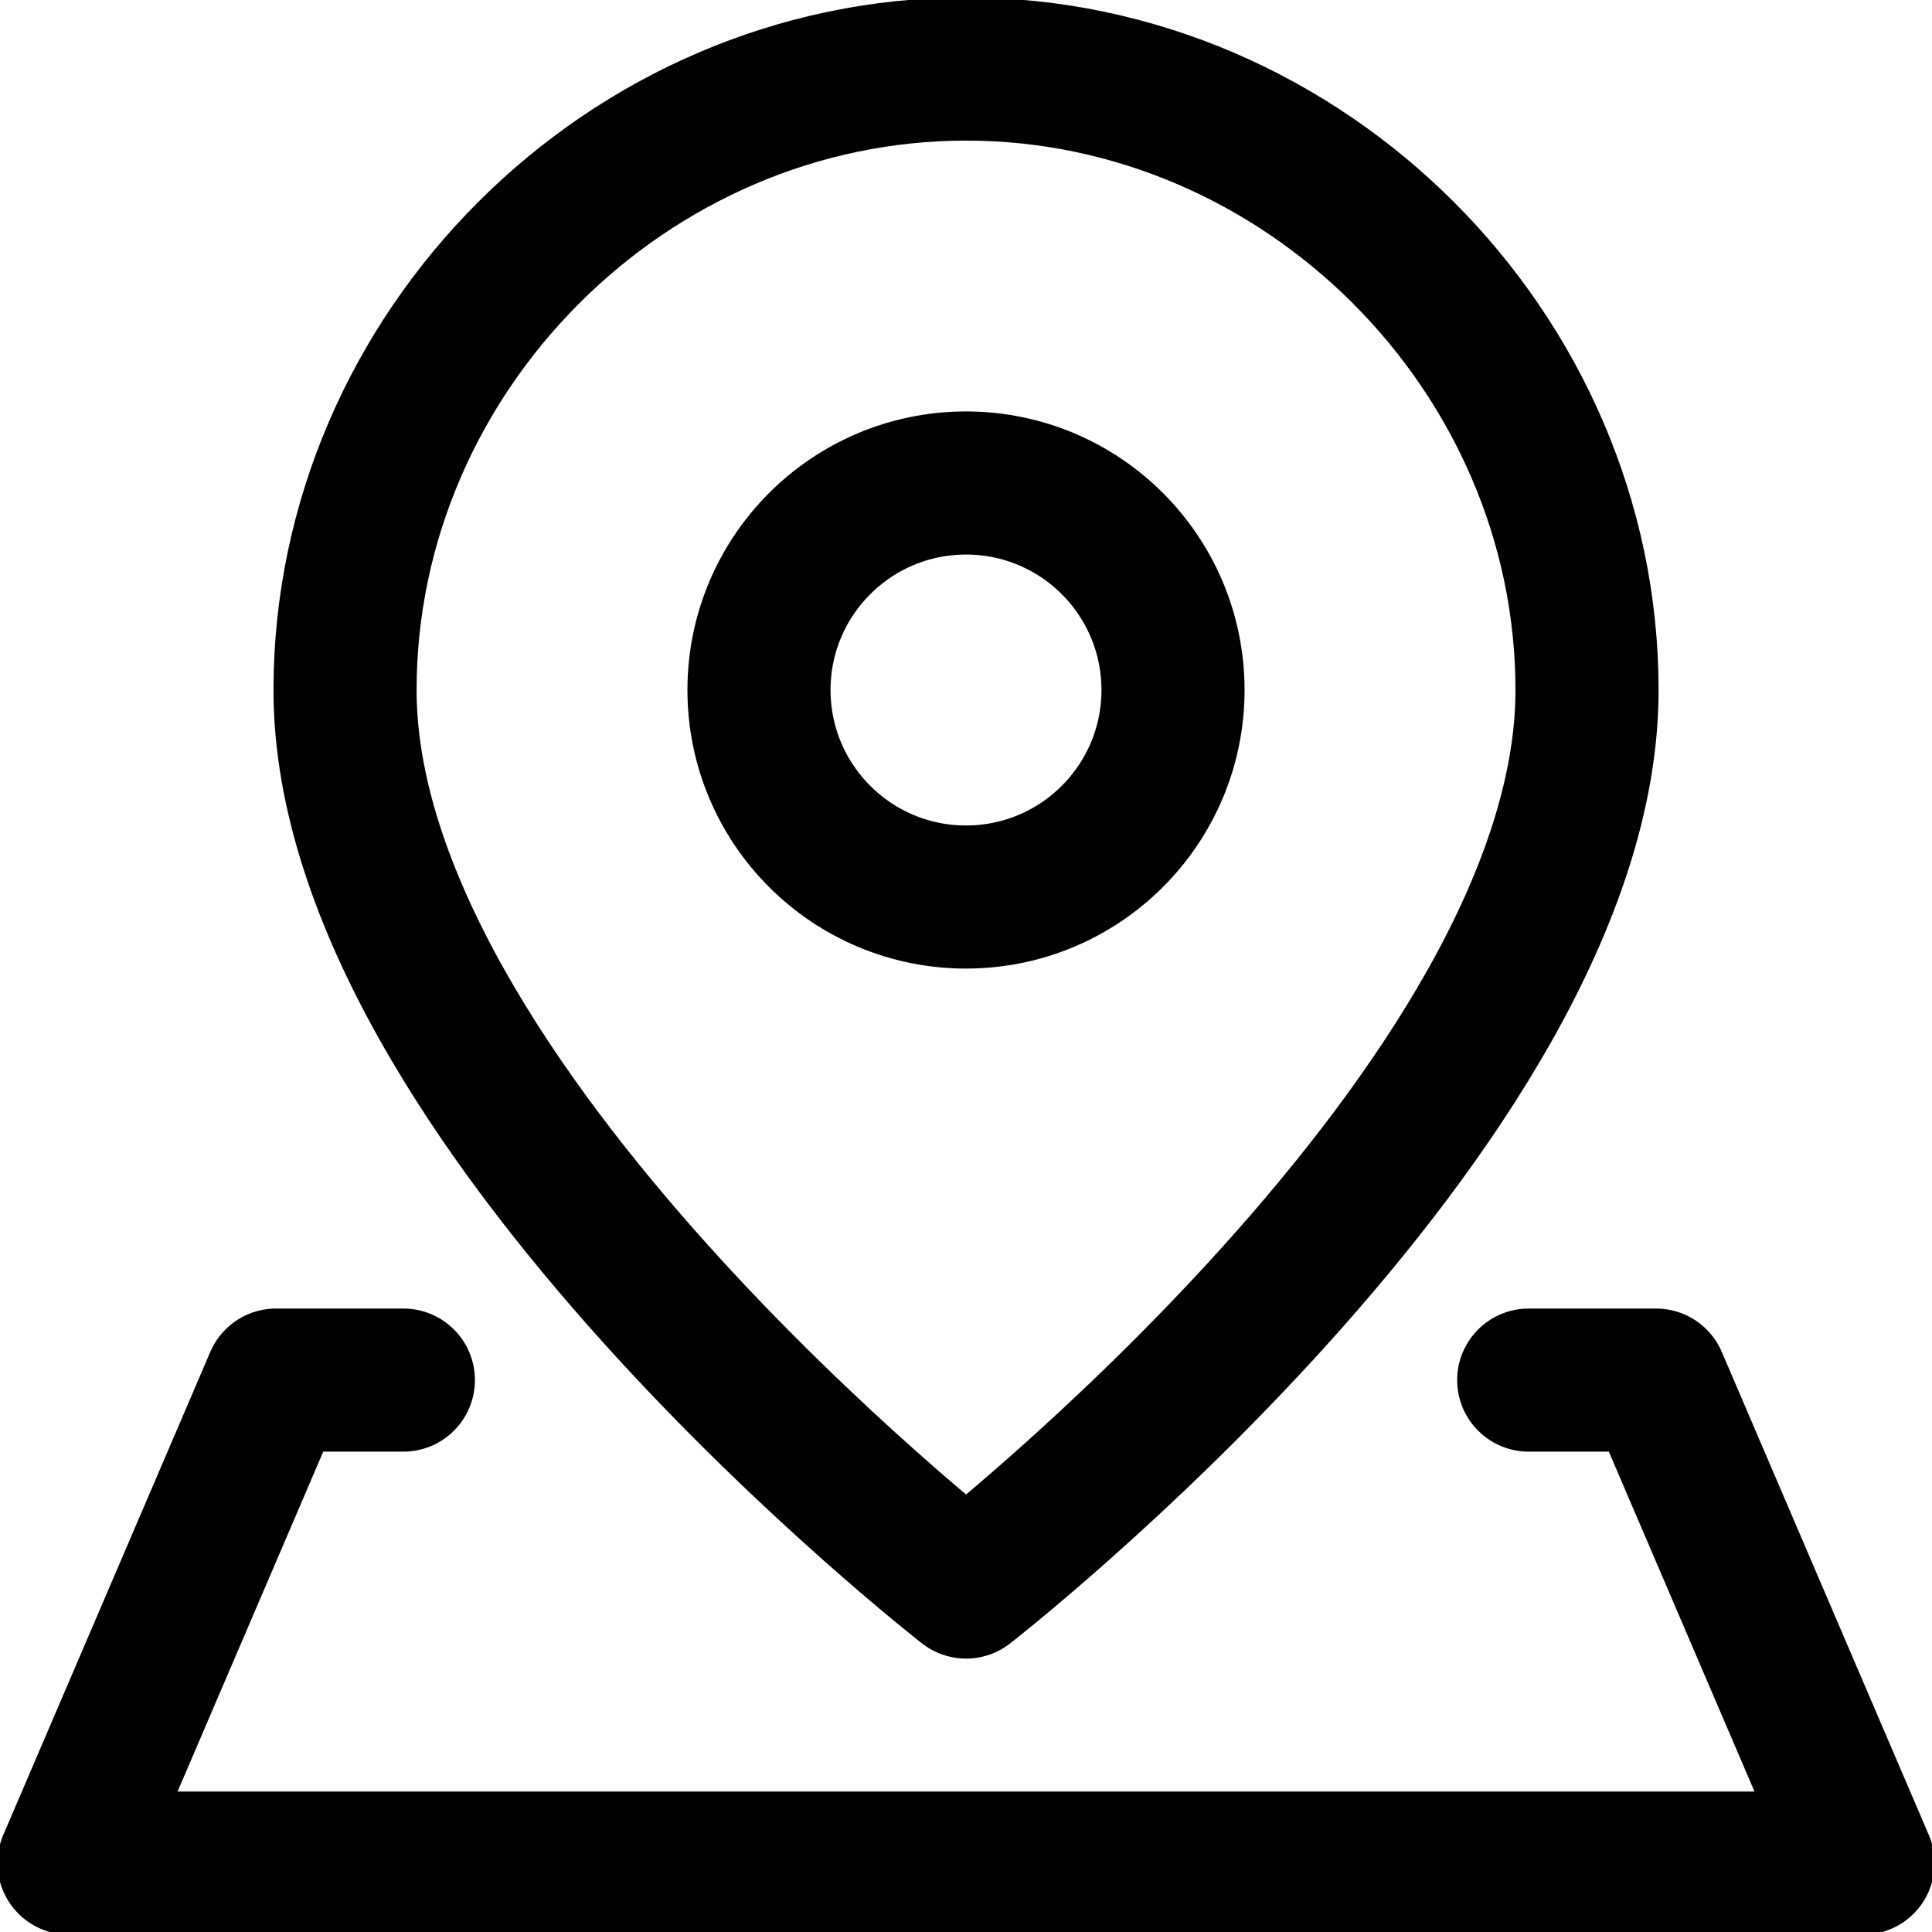 <svg width="27" height="27" viewBox="0 0 27 27" fill="none" xmlns="http://www.w3.org/2000/svg">
<path d="M22.179 9.643C22.179 15.429 13.501 22.179 13.501 22.179C13.501 22.179 4.822 15.429 4.822 9.643C4.822 4.916 8.774 0.965 13.501 0.965C18.228 0.965 22.179 4.916 22.179 9.643Z" stroke="black" stroke-width="2" stroke-linecap="round" stroke-linejoin="round"/>
<path d="M13.5 12.536C15.098 12.536 16.393 11.241 16.393 9.643C16.393 8.045 15.098 6.75 13.5 6.75C11.903 6.75 10.607 8.045 10.607 9.643C10.607 11.241 11.903 12.536 13.5 12.536Z" stroke="black" stroke-width="2" stroke-linecap="round" stroke-linejoin="round"/>
<path d="M21.364 19.287H23.143L26.036 26.037H0.965L3.858 19.287H5.637" stroke="black" stroke-width="2" stroke-linecap="round" stroke-linejoin="round"/>
</svg>
